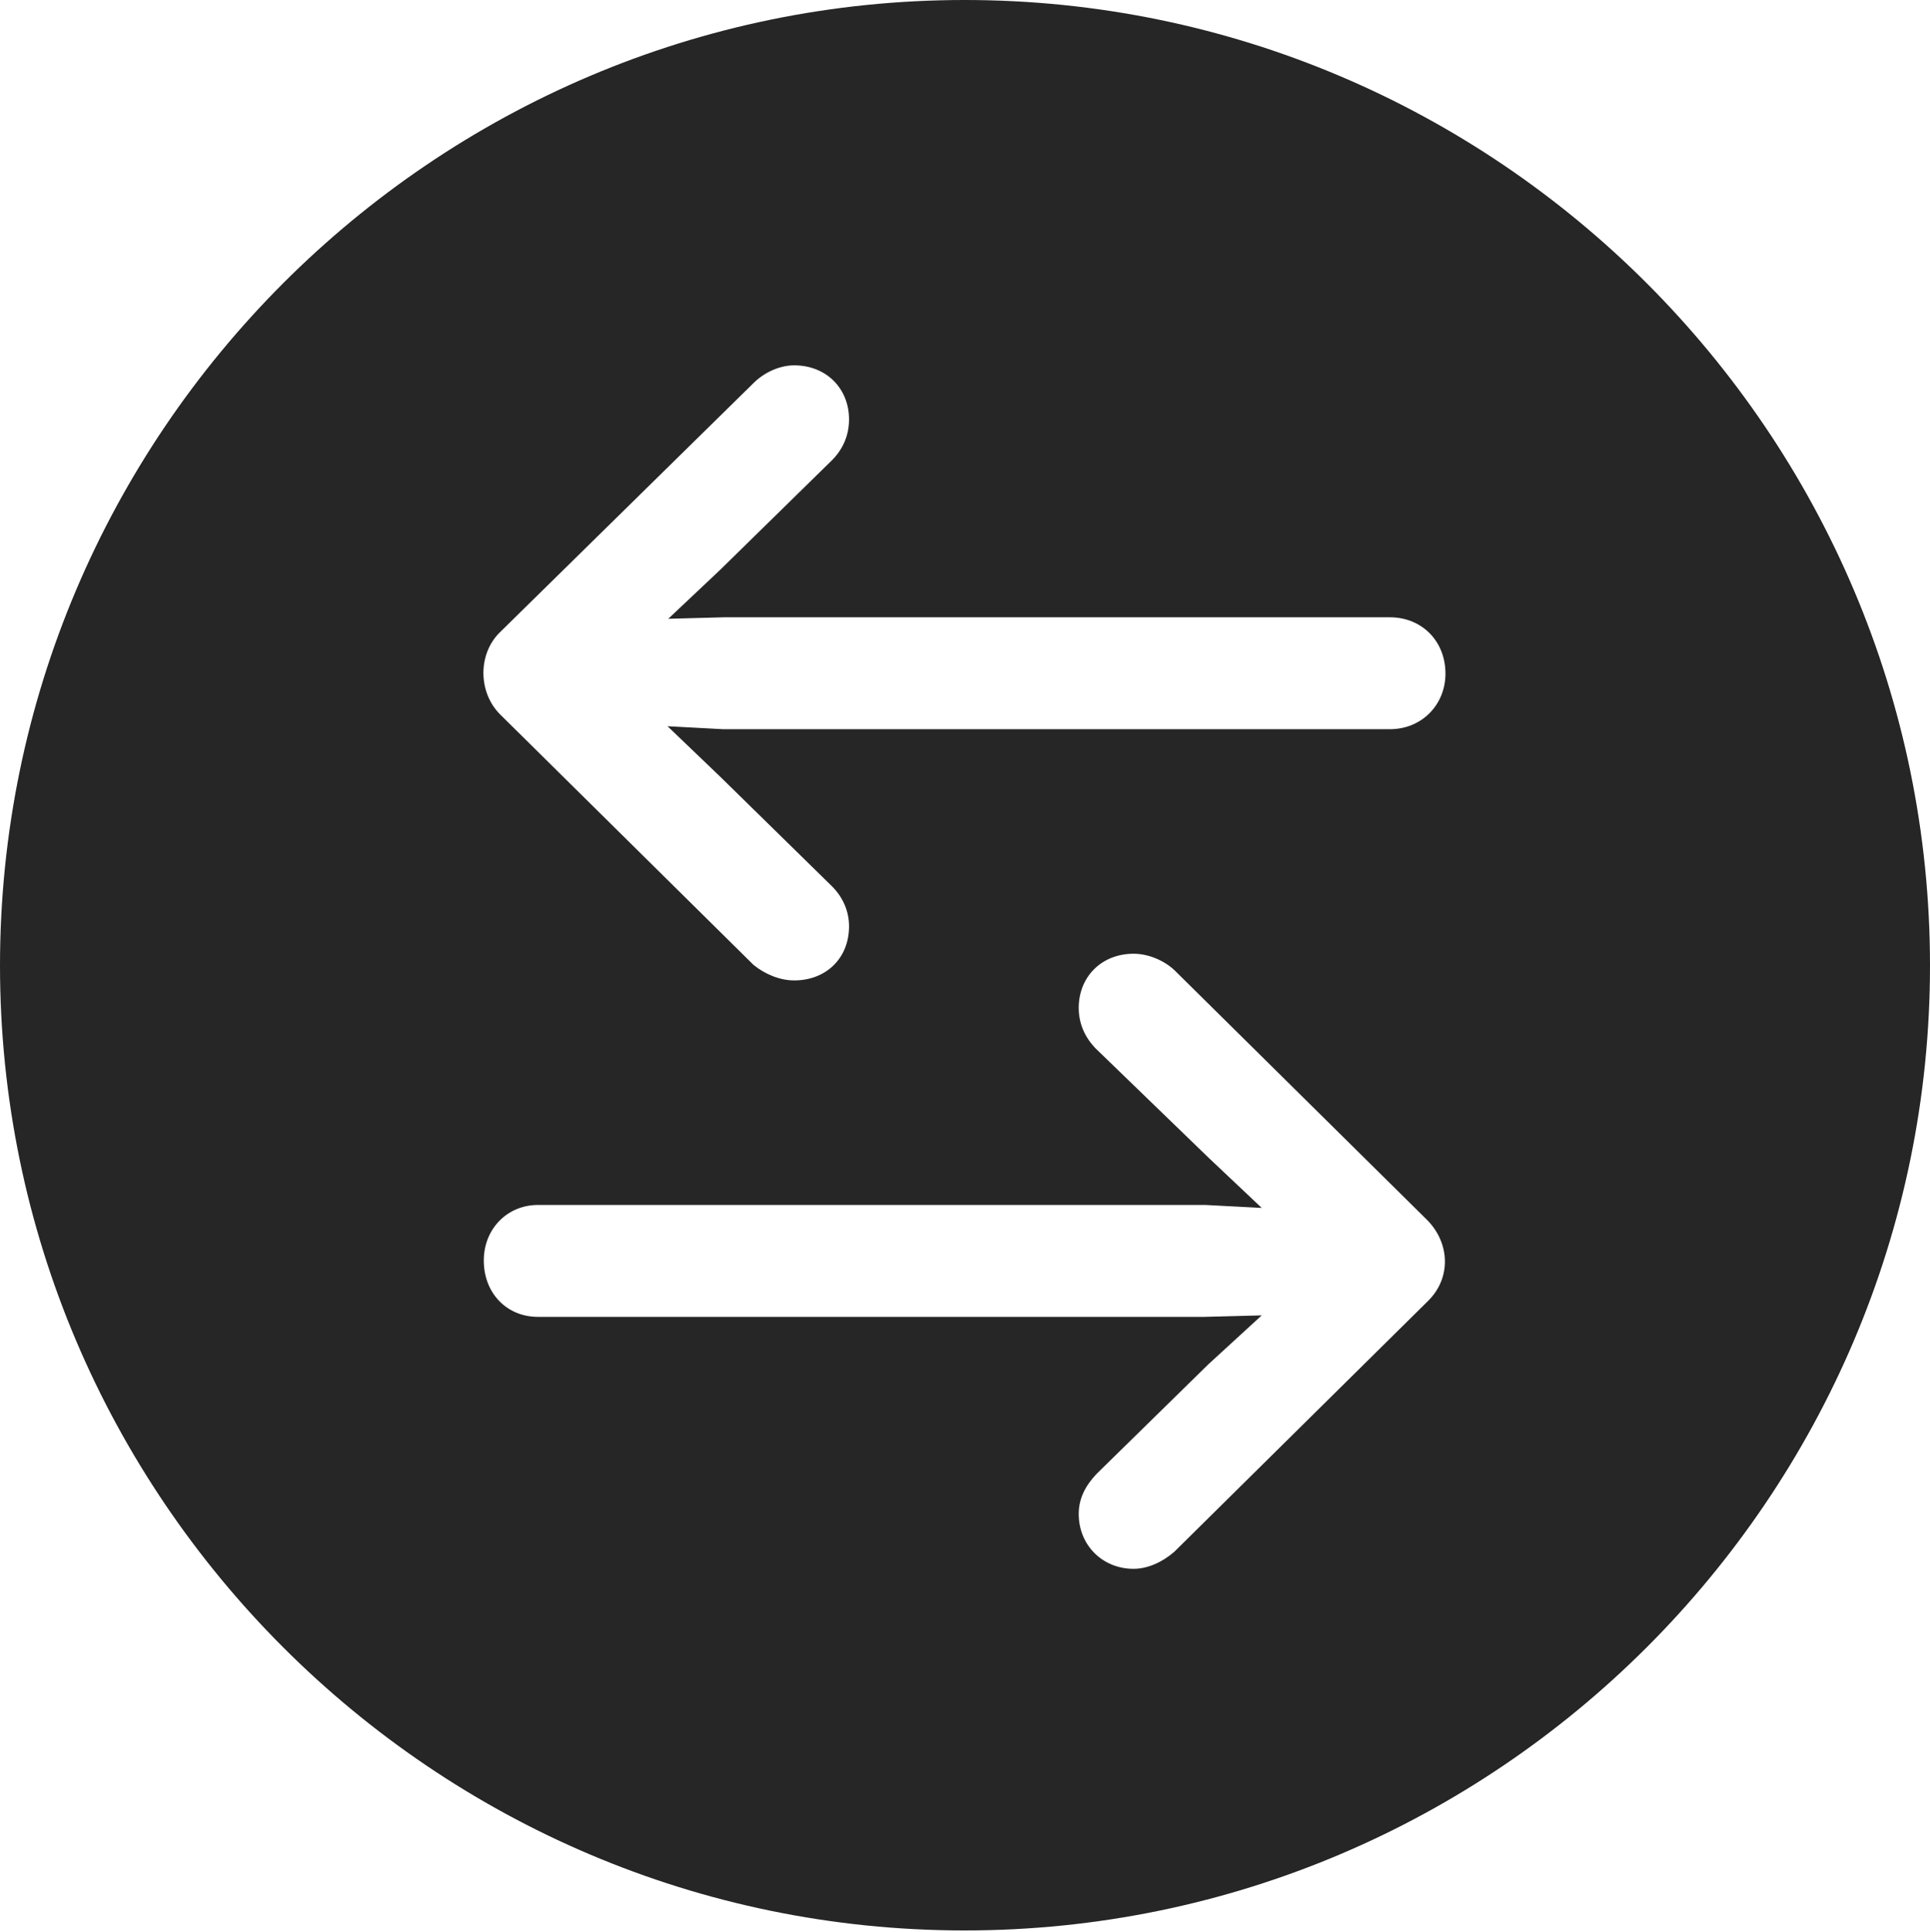 <?xml version="1.0" encoding="UTF-8"?>
<!--Generator: Apple Native CoreSVG 326-->
<!DOCTYPE svg
PUBLIC "-//W3C//DTD SVG 1.1//EN"
       "http://www.w3.org/Graphics/SVG/1.1/DTD/svg11.dtd">
<svg version="1.1" xmlns="http://www.w3.org/2000/svg" xmlns:xlink="http://www.w3.org/1999/xlink" viewBox="0 0 651.25 651.75">
 <g>
  <rect height="651.75" opacity="0" width="651.25" x="0" y="0"/>
  <path d="M651.25 325.75C651.25 505 505 651.25 325.5 651.25C146.25 651.25 0 505 0 325.75C0 146.25 146.25 0 325.5 0C505 0 651.25 146.25 651.25 325.75ZM364 340C364 345.25 366 349.75 369.5 353.5L407.75 390.5L425.75 407.5L406.75 406.5L181.5 406.5C171.25 406.5 163.25 414.5 163.25 425.25C163.25 436.25 171 444.25 181.5 444.25L406.5 444.25L425.75 443.75L407.75 460.25L370 497.25C366.25 501.25 364 505.5 364 510.75C364 521.25 372 529.25 382.5 529.25C387.25 529.25 392.25 527 396.25 523.5L481.75 439C489.75 431.25 489.25 419.5 481.75 411.75L396.25 327.25C392.75 324 387.5 321.75 382.5 321.75C371.75 321.75 364 329.5 364 340ZM254.25 129.25L168.75 213.25C161.25 220.5 161.25 233.5 168.75 241L254.25 325.5C258.25 328.75 263.25 330.75 268 330.75C278.75 330.75 286.5 323.25 286.5 312.5C286.5 307.5 284.5 302.75 280.75 299L243 262L225.25 245L244 246L469 246C479.75 246 487.75 237.75 487.75 227.25C487.75 216.25 479.75 208.25 469 208.25L244.25 208.25L225.5 208.75L243 192.25L280.75 155.25C284.5 151.5 286.5 146.75 286.5 141.5C286.5 131 278.75 123.25 268 123.25C263.25 123.25 258 125.5 254.25 129.25Z" fill="black" fill-opacity="0.85"/>
 </g>
</svg>
